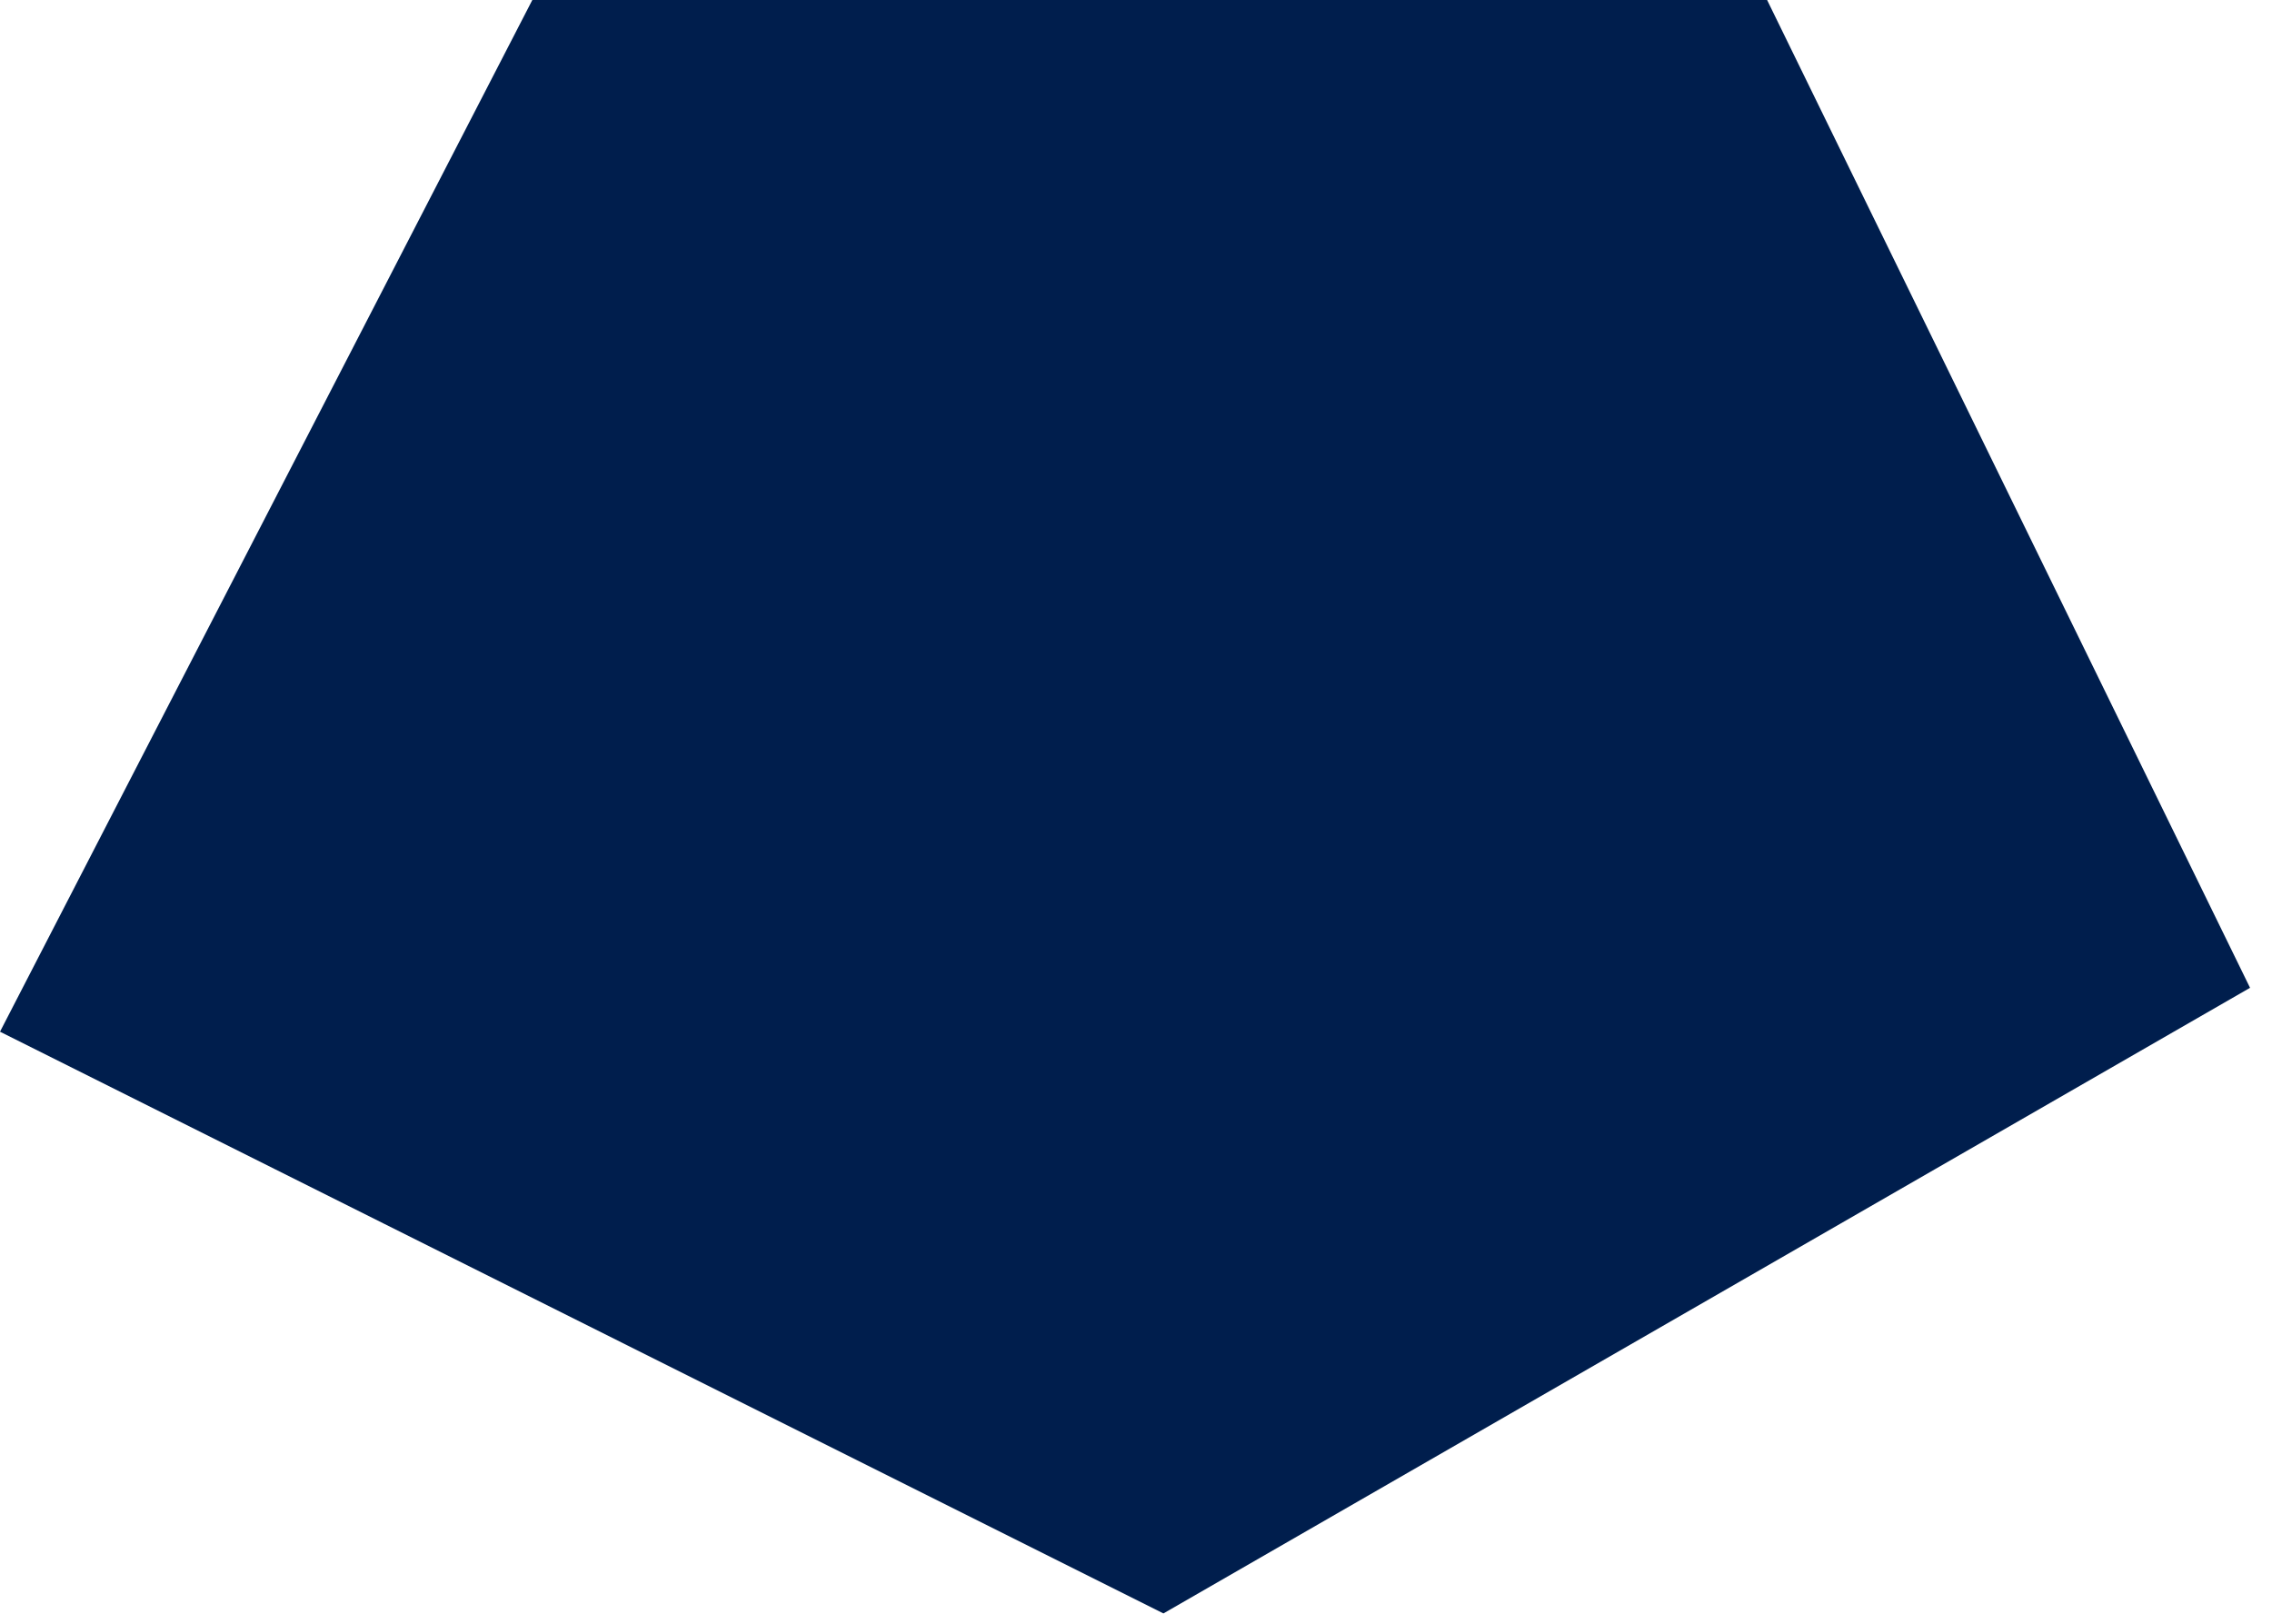 <?xml version="1.0" encoding="utf-8"?>
<!-- Generator: Adobe Illustrator 22.1.0, SVG Export Plug-In . SVG Version: 6.00 Build 0)  -->
<svg version="1.1" id="Layer_1" xmlns="http://www.w3.org/2000/svg" xmlns:xlink="http://www.w3.org/1999/xlink" x="0px" y="0px"
	 viewBox="0 0 41.4 29.6" style="enable-background:new 0 0 41.4 29.6;" xml:space="preserve">
<style type="text/css">
	.st0{fill:#001E4D;}
</style>
<g>
	<polygon class="st0" points="10.6,1.8 21.3,28.4 8.8,22.3 1,18.4 	"/>
	<g>
		<polygon class="st0" points="11.2,2.3 21.3,28.4 39.7,17.5 31.7,1.1 10.4,1 		"/>
	</g>
	<g>
		<path class="st0" d="M32.2,0H9.7L0,18.8l21.2,10.6L41,18L32.2,0z M9.5,4.6v16.7L2.6,18L9.5,4.6z M11.4,22.3V4.7l8.1,21.5
			L11.4,22.3z M12.5,1.9H31l7.5,15.3l-16.3,9.4L12.5,1.9z"/>
	</g>
</g>
</svg>
